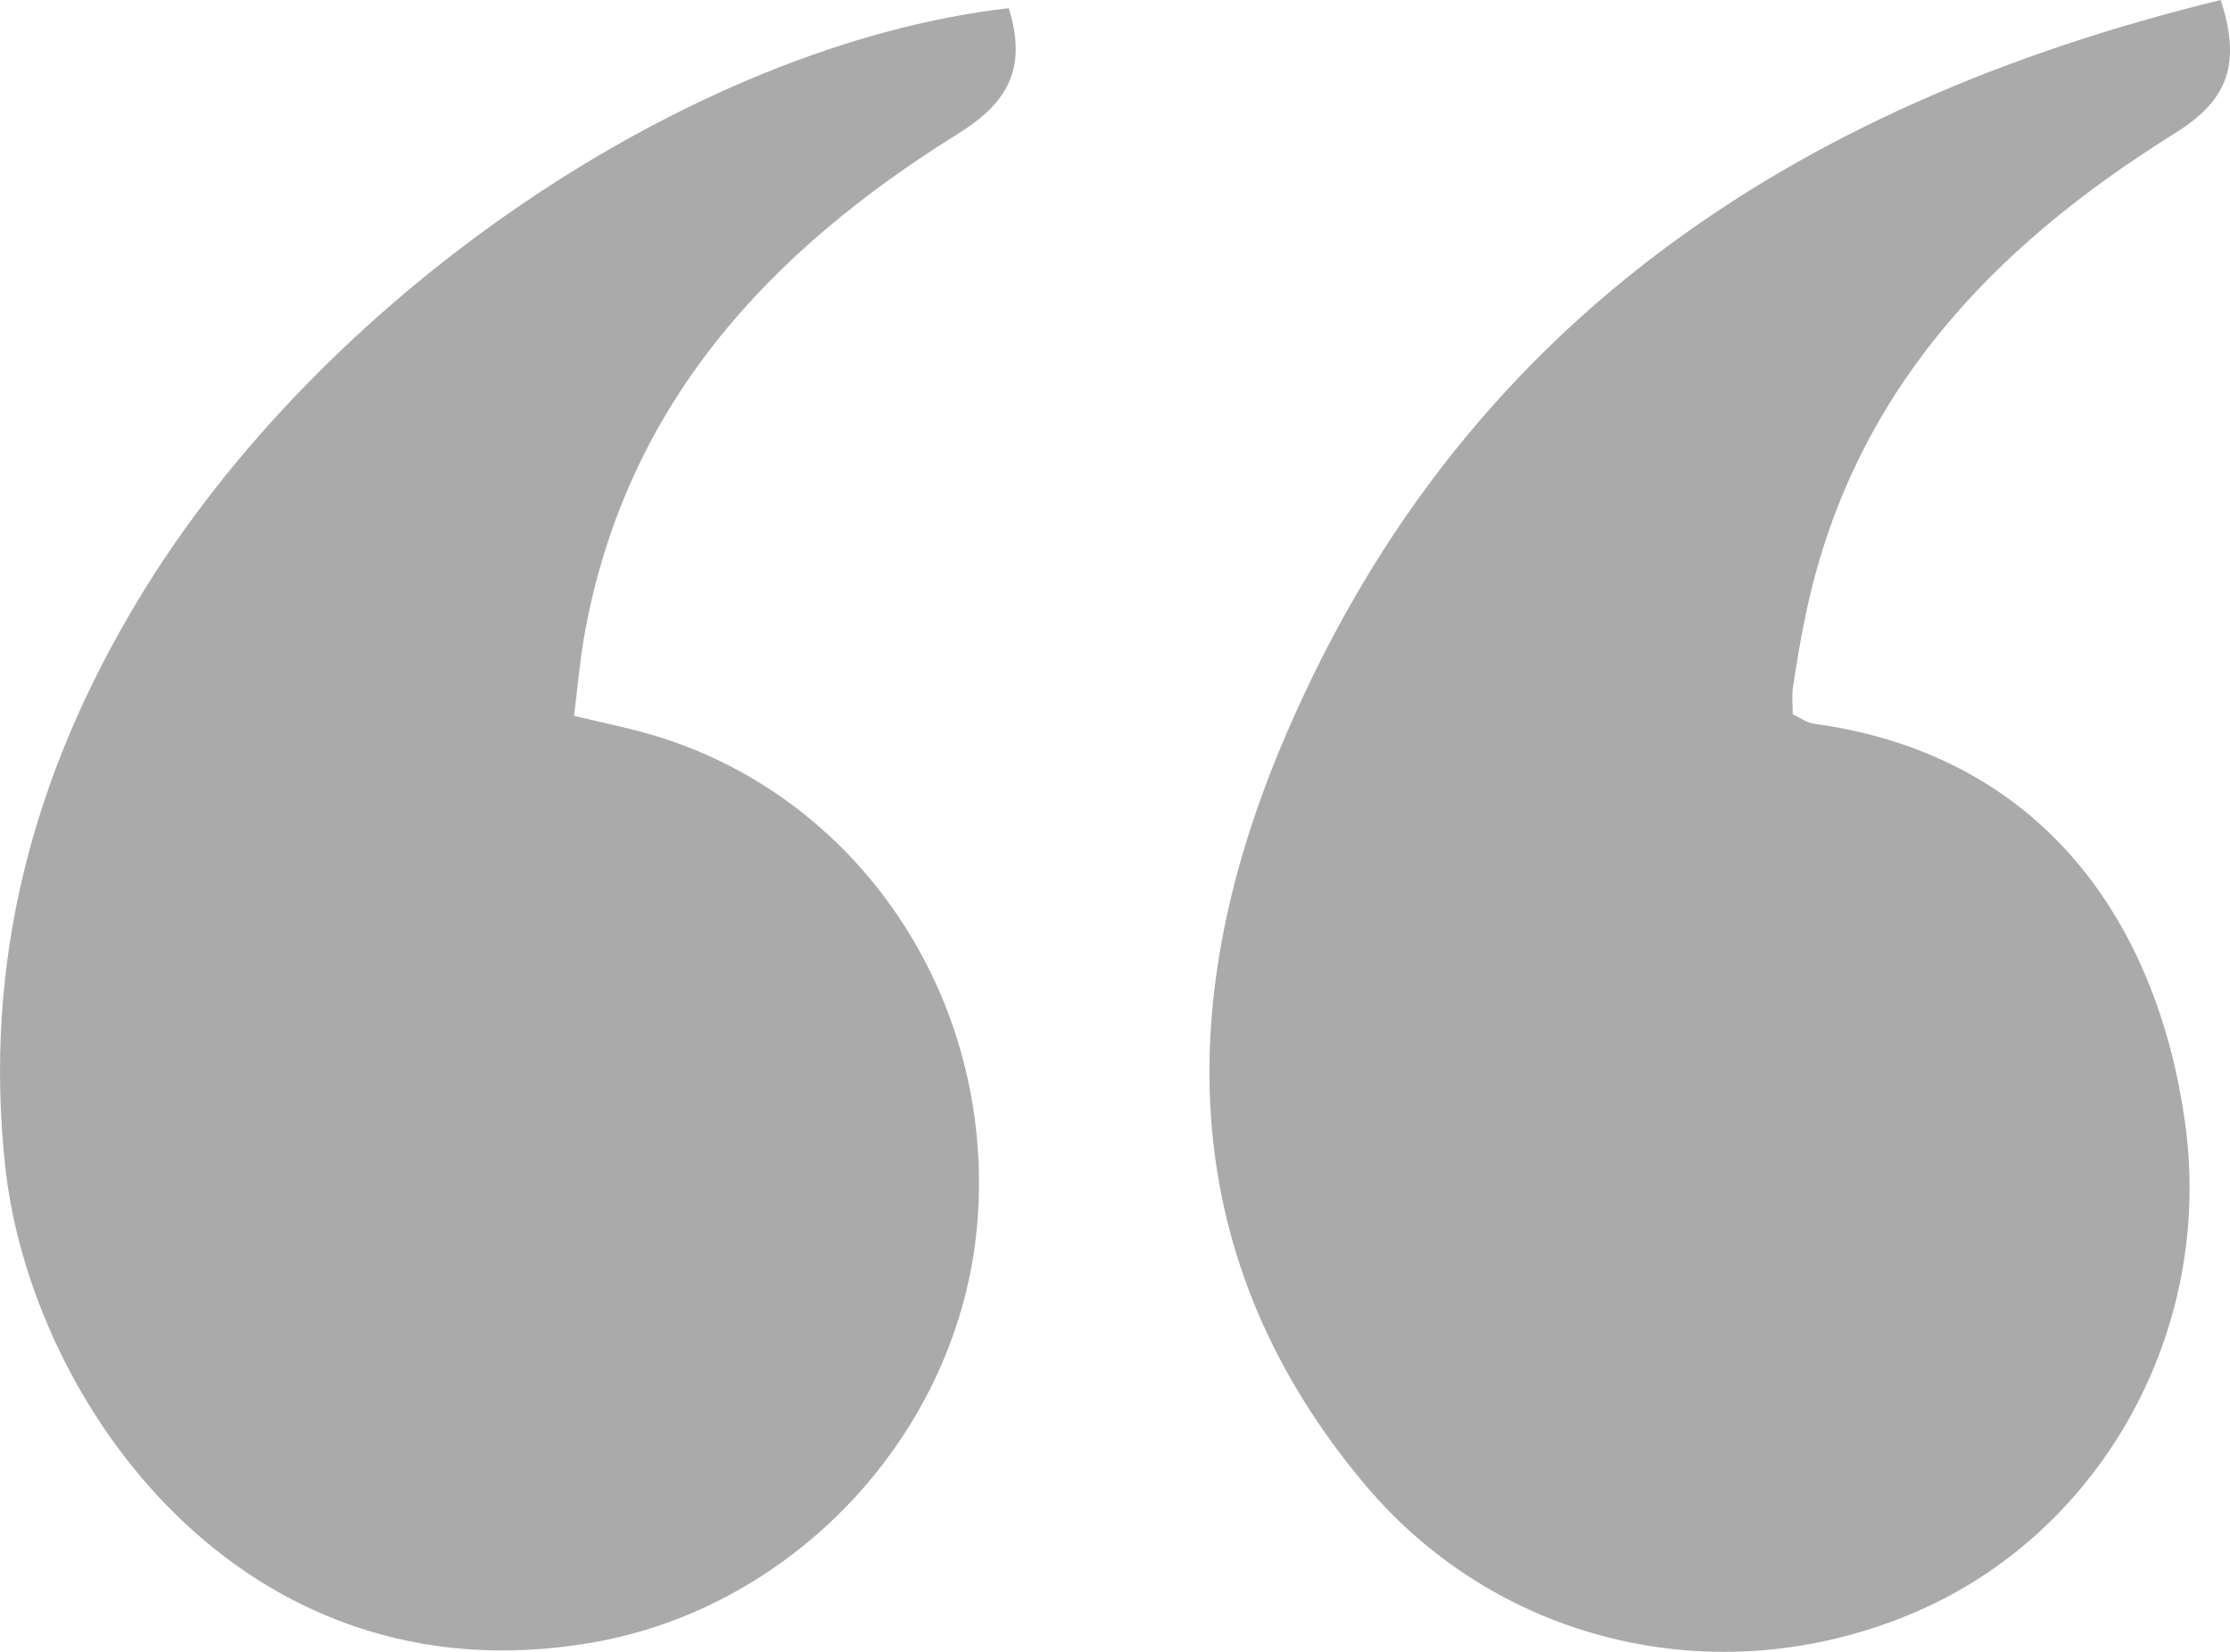 <svg width="27" height="20" viewBox="0 0 27 20" fill="none" xmlns="http://www.w3.org/2000/svg">
<path d="M26.887 0C27.163 0.837 26.919 1.248 26.323 1.62C24.127 2.988 22.41 4.769 21.857 7.472C21.799 7.753 21.751 8.035 21.709 8.319C21.693 8.426 21.706 8.537 21.706 8.649C21.806 8.695 21.877 8.751 21.954 8.761C24.746 9.141 26.121 11.187 26.456 13.593C26.806 16.124 25.439 18.513 23.267 19.485C20.908 20.539 18.184 19.943 16.531 17.98C14.242 15.264 14.215 12.168 15.489 9.089C17.619 3.943 21.717 1.261 26.887 0Z" fill="#AAAAAA"/>
<path d="M12.214 0.099C12.442 0.837 12.195 1.248 11.6 1.619C9.323 3.036 7.57 4.89 7.072 7.711C7.019 8.016 6.993 8.325 6.95 8.668C7.249 8.738 7.489 8.789 7.727 8.851C10.281 9.514 12.004 11.951 11.843 14.673C11.691 17.261 9.674 19.456 7.167 19.888C2.909 20.622 0.375 16.953 0.065 14.138C-0.21 11.639 0.402 9.367 1.678 7.255C3.895 3.58 8.356 0.541 12.214 0.099Z" fill="#AAAAAA"/>
</svg>
